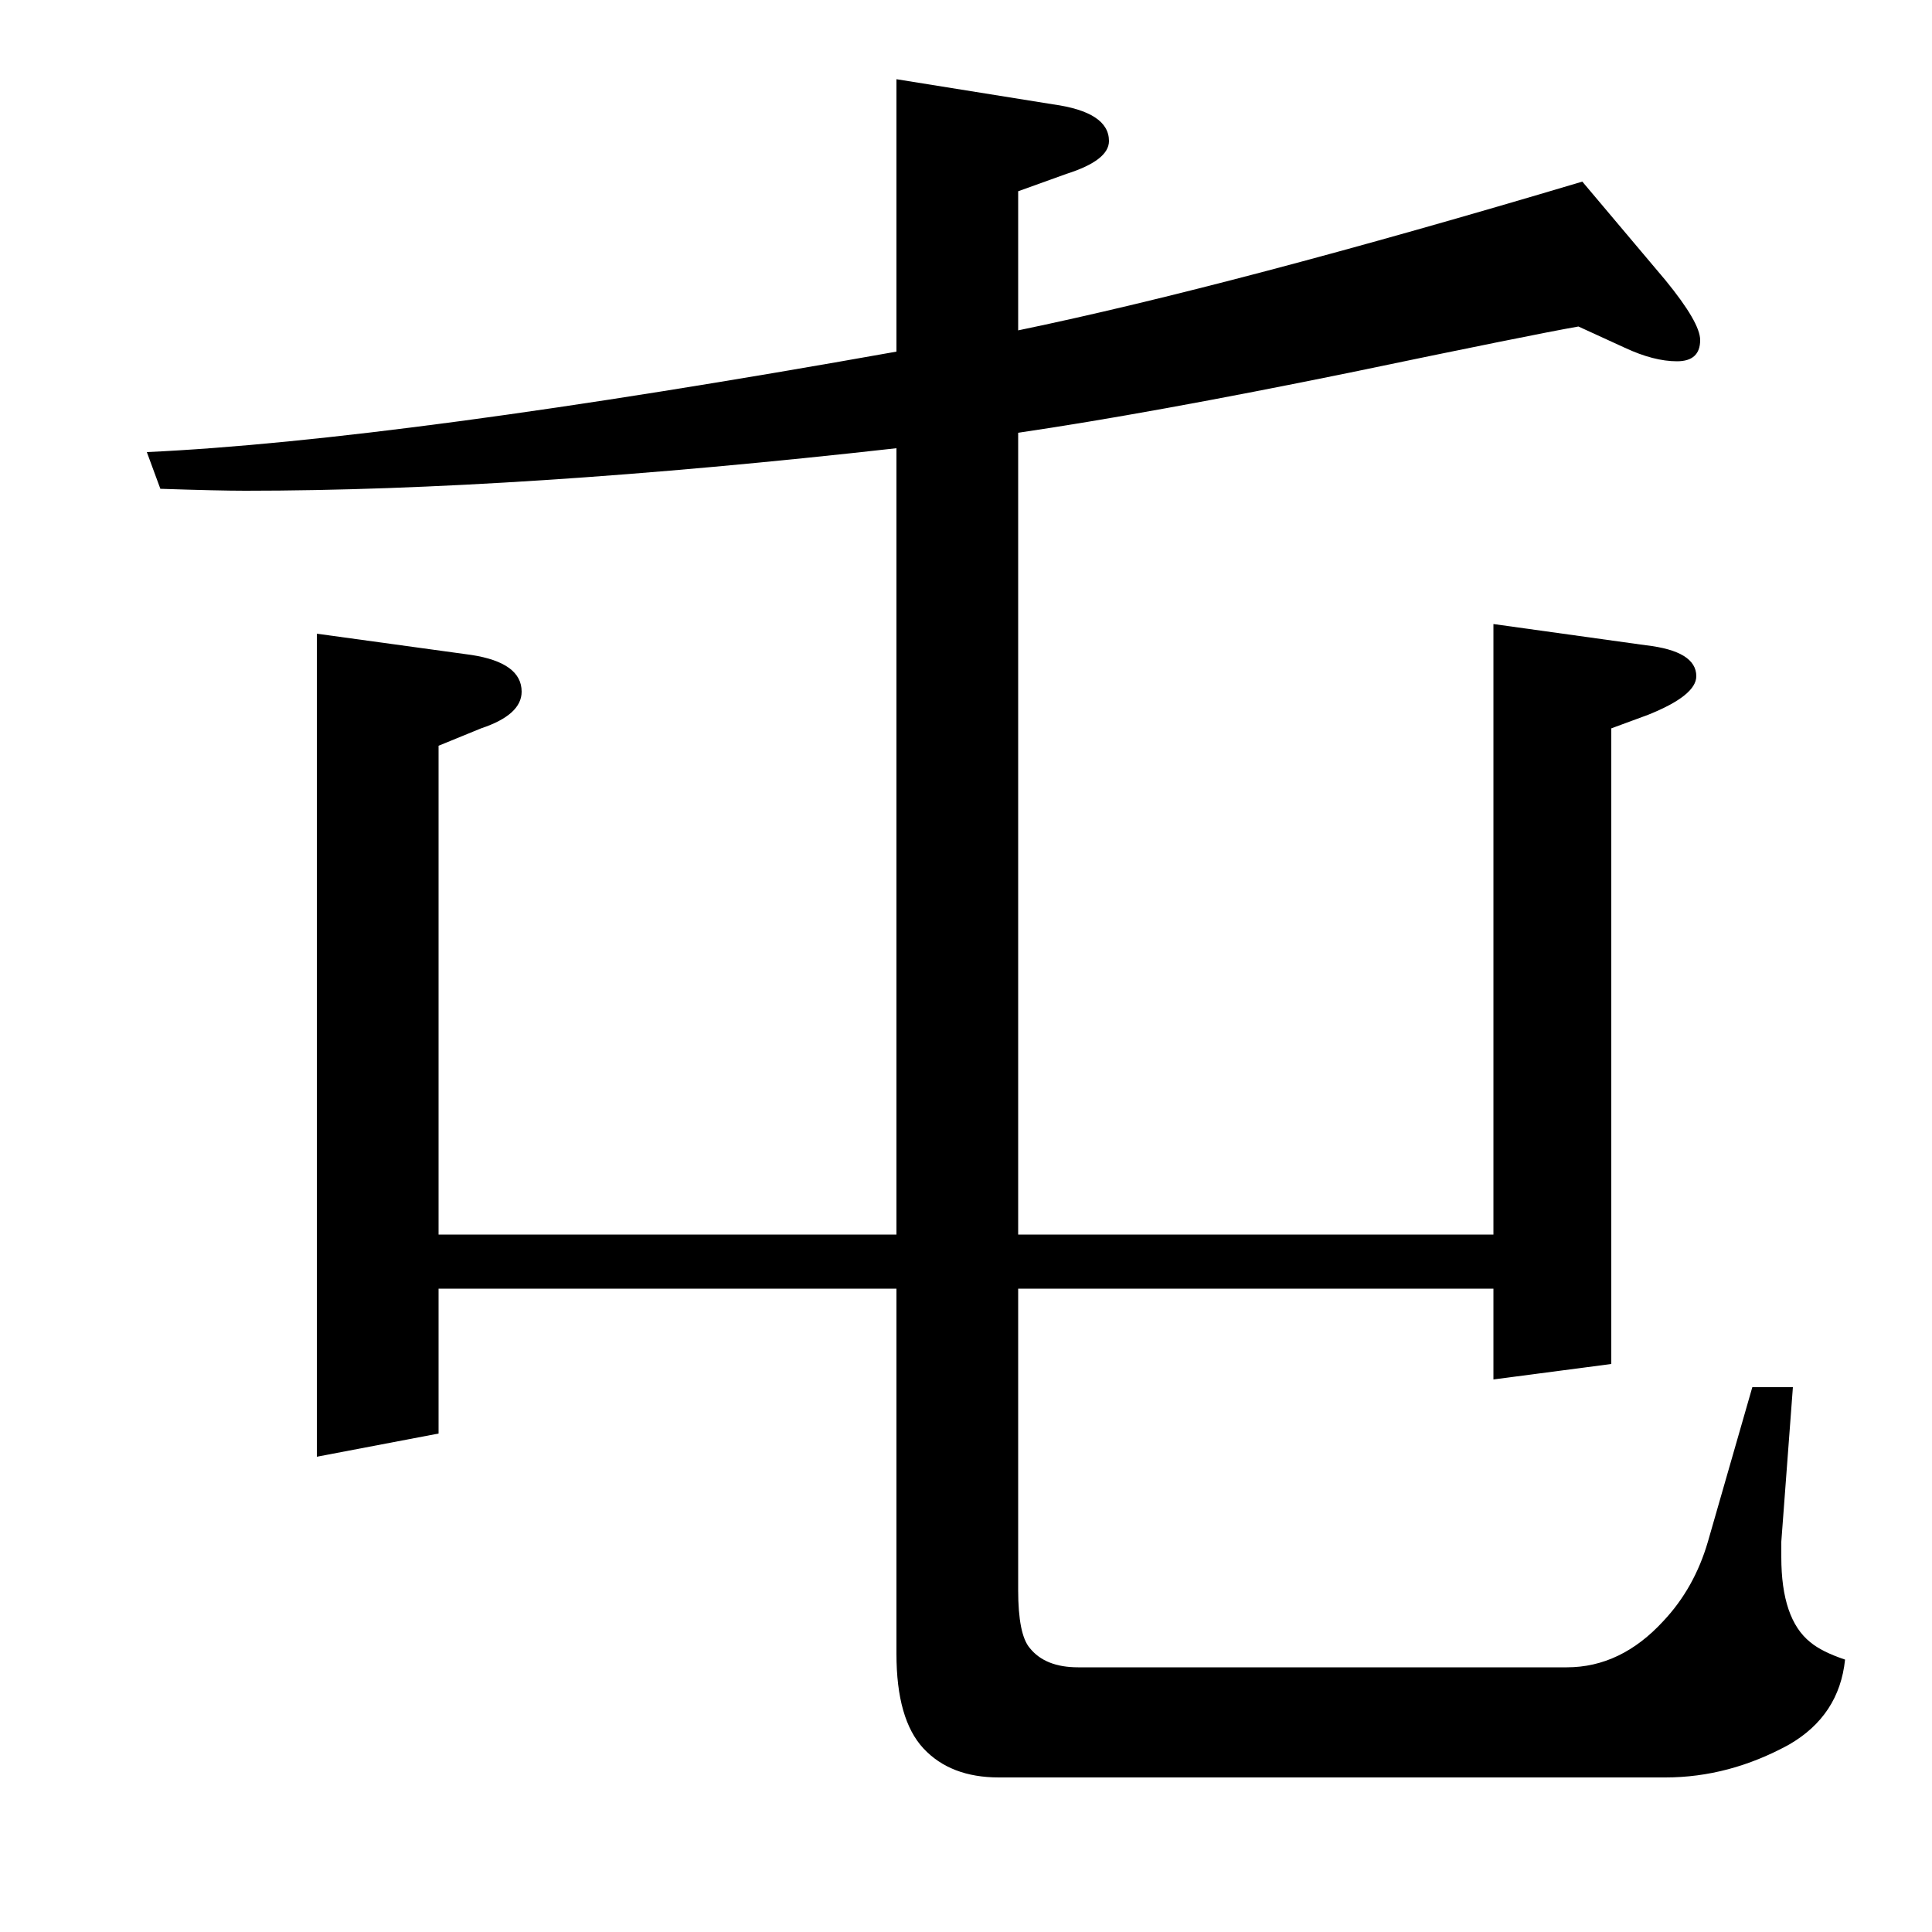<?xml version="1.0" standalone="no"?>
<!DOCTYPE svg PUBLIC "-//W3C//DTD SVG 1.1//EN" "http://www.w3.org/Graphics/SVG/1.1/DTD/svg11.dtd" >
<svg xmlns="http://www.w3.org/2000/svg" xmlns:xlink="http://www.w3.org/1999/xlink" version="1.1" viewBox="0 -120 1000 1000">
  <g transform="matrix(1 0 0 -1 0 880)">
   <path fill="currentColor"
d="M464 768q-196 -22 -337 -22q-14 0 -44 1l-7 19q130 6 388 52v141l81 -13q29 -4 29 -19q0 -10 -22 -17l-25 -9v-72q111 23 292 77l43 -51q18 -22 18 -31q0 -11 -12 -11t-27 7l-24 11q-23 -4 -119 -24q-103 -21 -171 -31v-415h246v316l79 -11q26 -3 26 -16q0 -10 -25 -20
l-19 -7v-329l-61 -8v47h-246v-156q0 -23 6 -30q8 -10 25 -10h253q28 0 50 24q16 17 23 41l23 80h21l-6 -80v-8q0 -32 15 -44q6 -5 18 -9q-3 -29 -29 -44q-31 -17 -64 -17h-345q-25 0 -39 15t-14 49v189h-237v-75l-63 -12v426l80 -11q26 -4 26 -19q0 -12 -21 -19l-22 -9v-253
h237v407z" />
  </g>

</svg>
